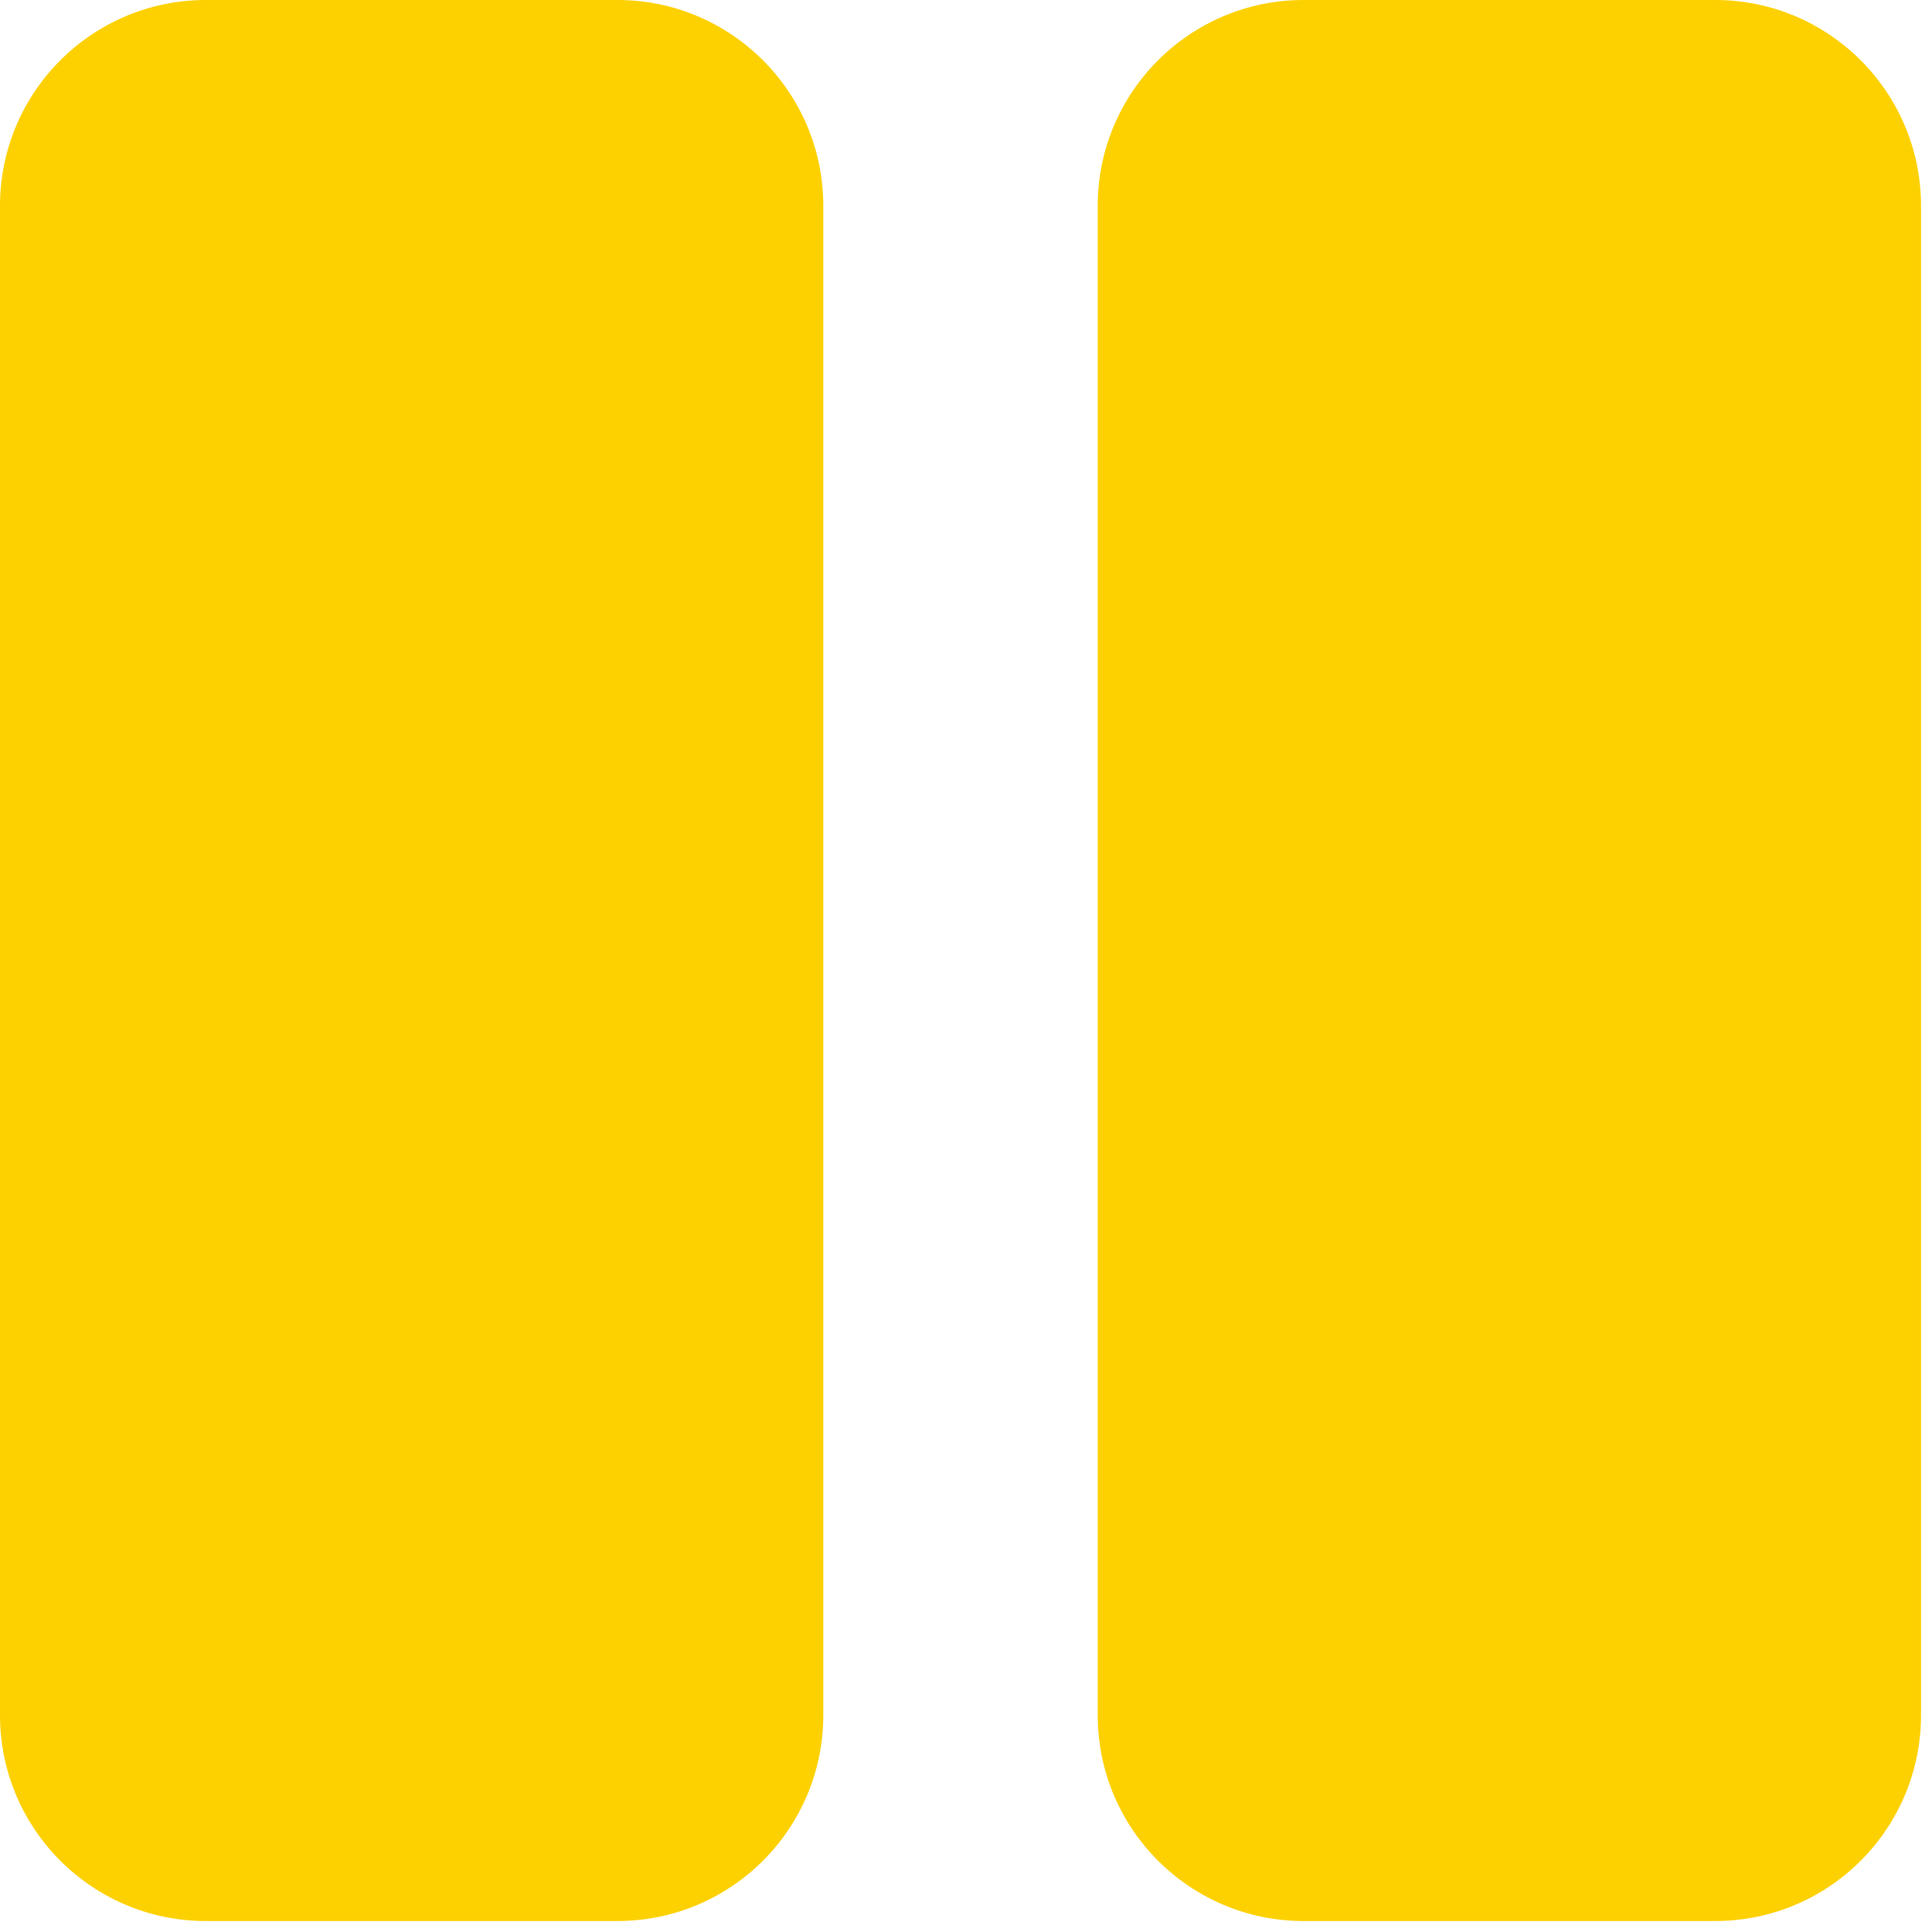<svg width="22" height="22" viewBox="0 0 22 22" fill="none" xmlns="http://www.w3.org/2000/svg">
<path d="M7.031 21.875H2.344C1.05 21.875 0 20.825 0 19.531V2.344C0 1.05 1.05 0 2.344 0H7.031C8.325 0 9.375 1.05 9.375 2.344V19.531C9.375 20.825 8.325 21.875 7.031 21.875ZM21.875 19.531V2.344C21.875 1.05 20.825 0 19.531 0H14.844C13.55 0 12.5 1.05 12.5 2.344V19.531C12.5 20.825 13.55 21.875 14.844 21.875H19.531C20.825 21.875 21.875 20.825 21.875 19.531Z" fill="#FDD100"/>
</svg>
